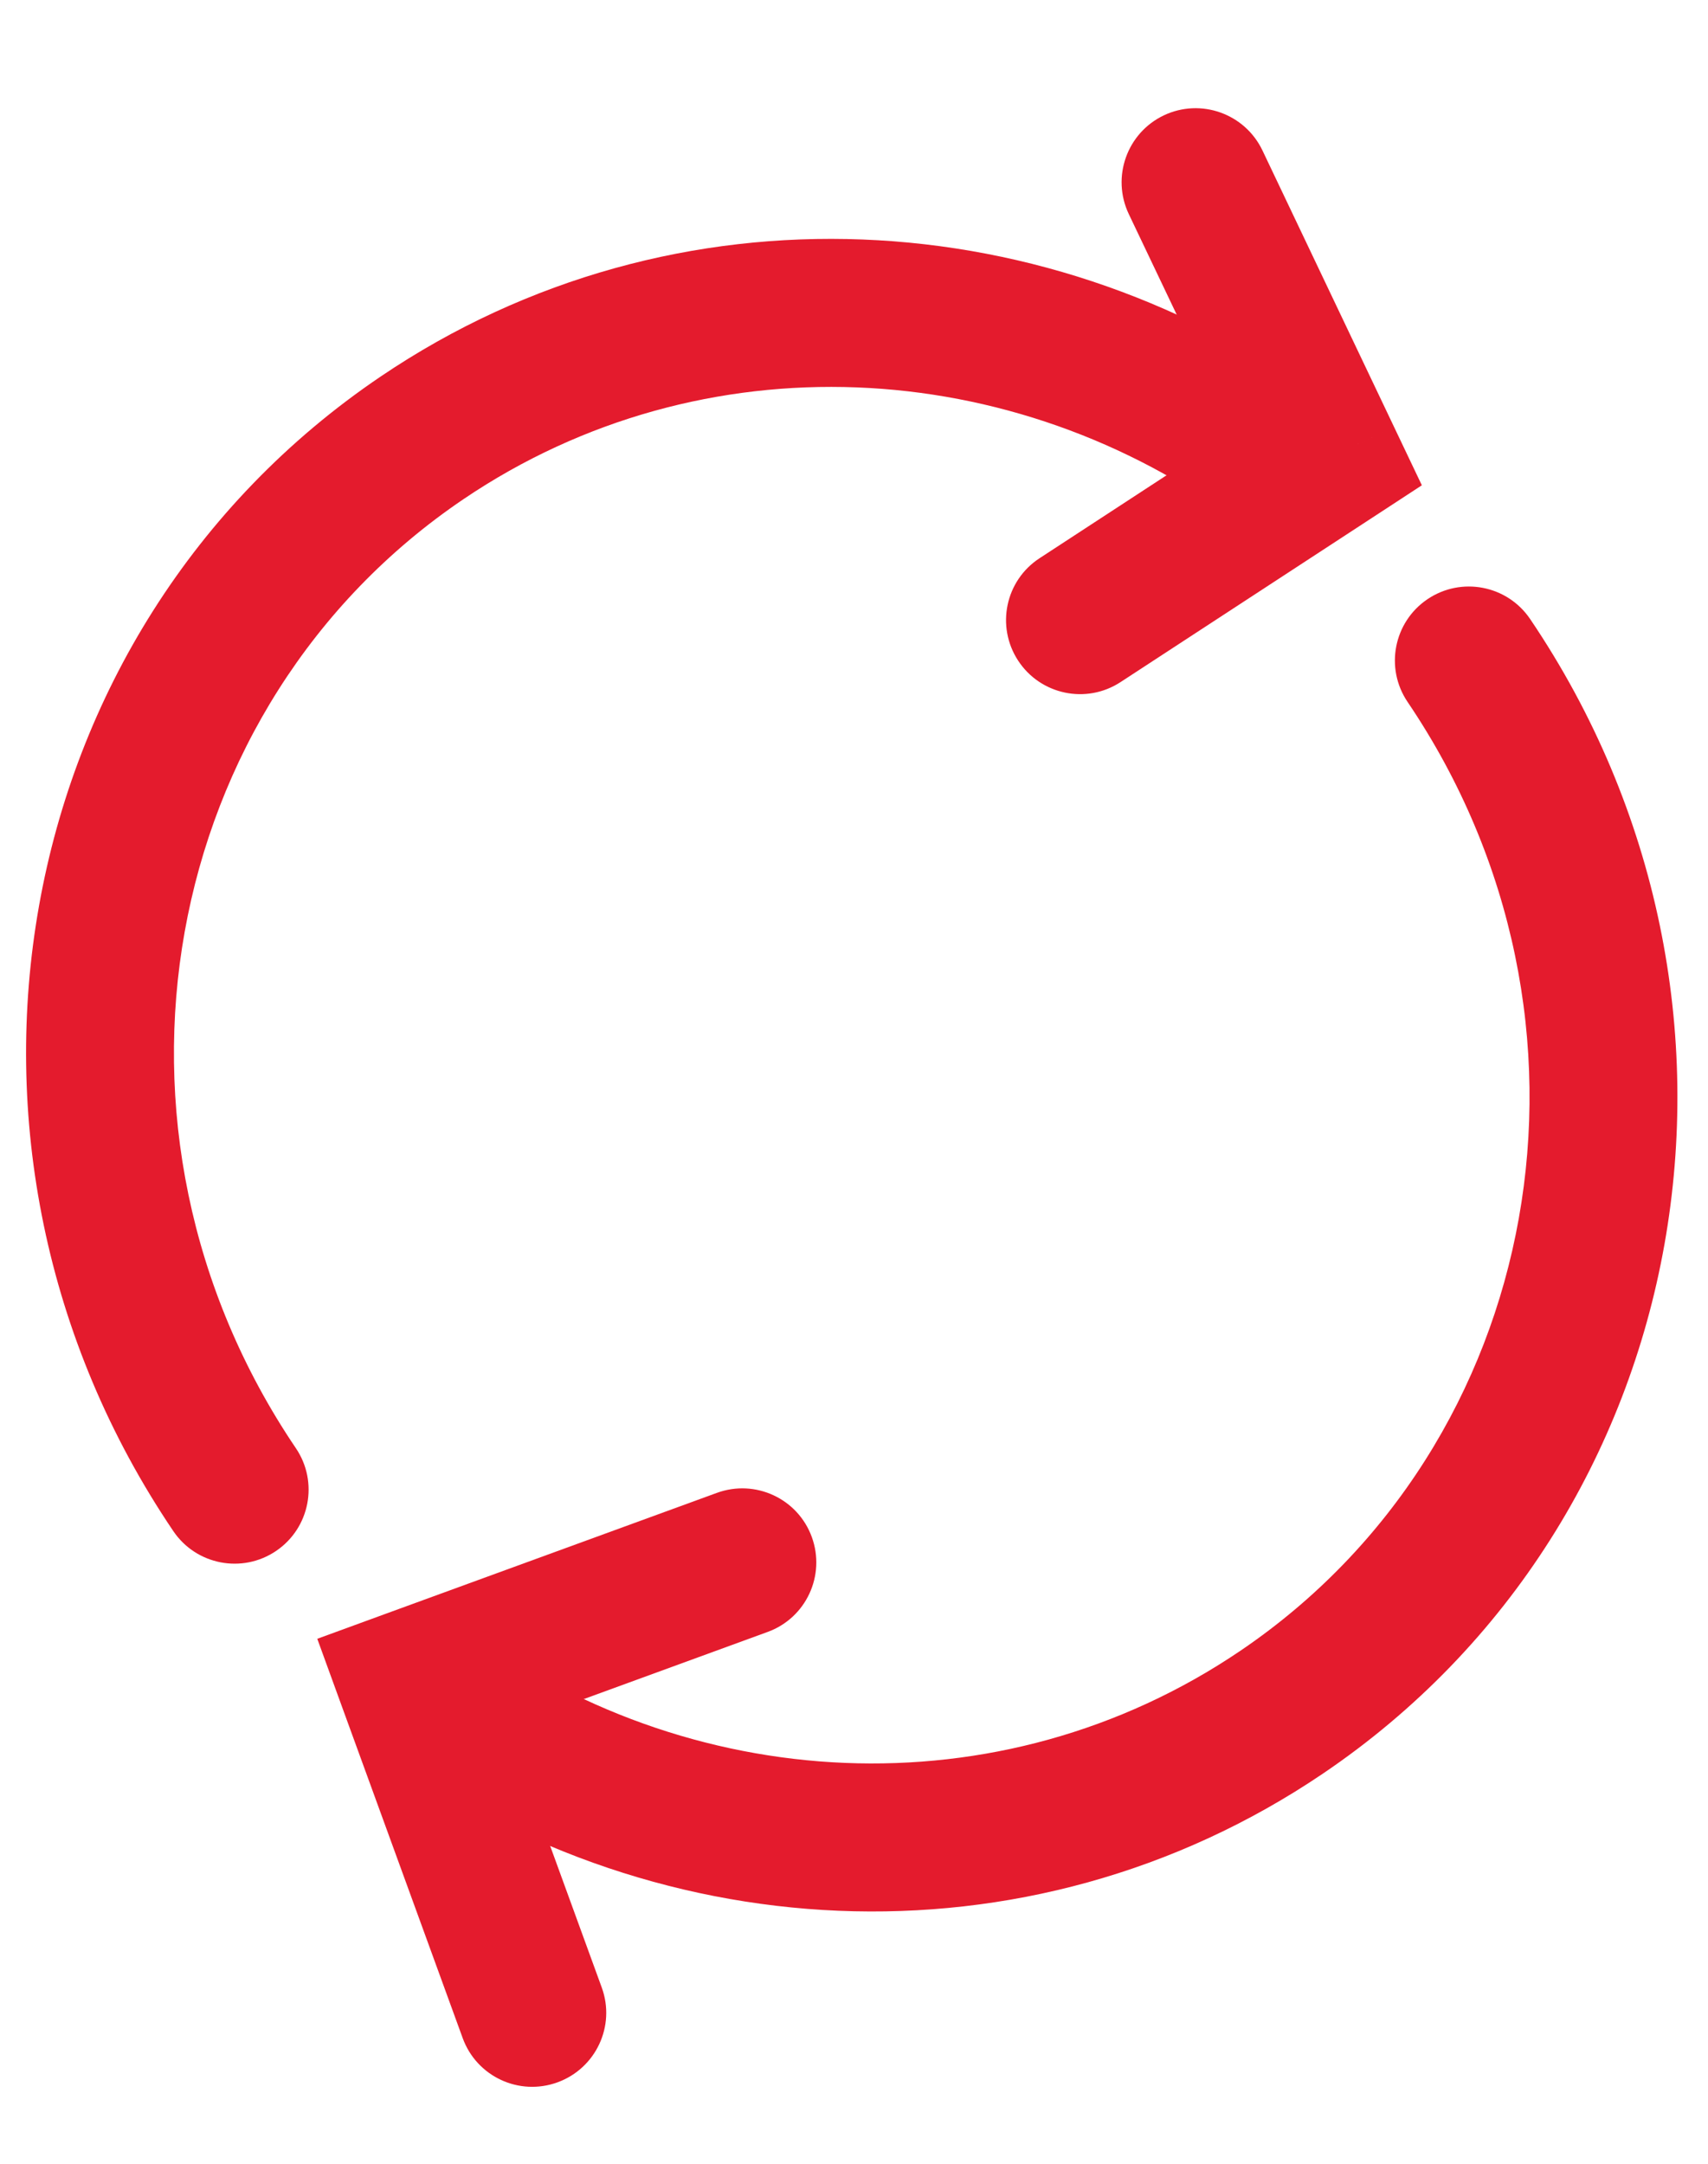 <svg width="15" height="19" viewBox="0 0 15 19" version="1.1" xmlns="http://www.w3.org/2000/svg" xmlns:xlink="http://www.w3.org/1999/xlink">
<title>Group</title>
<desc>Created using Figma</desc>
<g id="Canvas" transform="translate(-17809 -11969)">
<g id="Group">
<g id="Vector">
<use xlink:href="#path0_stroke" transform="matrix(0.56 0.828 -0.828 0.56 17817.8 11969.4)" fill="#E41B2D"/>
</g>
<g id="Vector">
<use xlink:href="#path1_stroke" transform="matrix(0.56 0.828 -0.828 0.56 17821.9 11974.8)" fill="#E41B2D"/>
</g>
<g id="Vector">
<use xlink:href="#path2_stroke" transform="matrix(0.56 0.828 -0.828 0.56 17819.5 11970.6)" fill="#E41B2D"/>
</g>
<g id="Vector">
<use xlink:href="#path3_stroke" transform="matrix(0.56 0.828 -0.828 0.56 17815.1 11982.1)" fill="#E41B2D"/>
</g>
</g>
</g>
<defs>
<path id="path0_stroke" d="M 4.655 0.614C 4.994 0.495 5.172 0.124 5.054 -0.215C 4.935 -0.553 4.564 -0.732 4.225 -0.614L 4.655 0.614ZM 6.731 13.342C 7.09 13.342 7.381 13.051 7.381 12.692C 7.381 12.333 7.09 12.042 6.731 12.042L 6.731 13.342ZM 4.225 -0.614C 1.392 0.378 -0.65 3.027 -0.65 6.151L 0.65 6.151C 0.65 3.614 2.31 1.434 4.655 0.614L 4.225 -0.614ZM -0.65 6.151C -0.65 10.138 2.675 13.342 6.731 13.342L 6.731 12.042C 3.357 12.042 0.65 9.385 0.65 6.151L -0.65 6.151Z"/>
<path id="path1_stroke" d="M 0 -0.65C -0.359 -0.65 -0.65 -0.359 -0.65 -2.39922e-08C -0.65 0.359 -0.359 0.65 0 0.65L 0 -0.65ZM 2.042 12.089C 1.703 12.206 1.521 12.575 1.637 12.915C 1.753 13.254 2.123 13.436 2.462 13.32L 2.042 12.089ZM 0 0.65C 3.374 0.65 6.081 3.307 6.081 6.541L 7.381 6.541C 7.381 2.554 4.056 -0.65 0 -0.65L 0 0.65ZM 6.081 6.541C 6.081 9.09 4.409 11.281 2.042 12.089L 2.462 13.32C 5.325 12.342 7.381 9.678 7.381 6.541L 6.081 6.541Z"/>
<path id="path2_stroke" d="M 0.097 -0.643C -0.258 -0.696 -0.589 -0.452 -0.643 -0.097C -0.696 0.258 -0.452 0.589 -0.097 0.643L 0.097 -0.643ZM 2.66 0.403L 3.31 0.413L 3.319 -0.155L 2.757 -0.24L 2.66 0.403ZM 1.968 2.986C 1.962 3.345 2.248 3.64 2.607 3.646C 2.966 3.652 3.262 3.366 3.268 3.007L 1.968 2.986ZM -0.097 0.643L 2.563 1.045L 2.757 -0.24L 0.097 -0.643L -0.097 0.643ZM 2.01 0.392L 1.968 2.986L 3.268 3.007L 3.31 0.413L 2.01 0.392Z"/>
<path id="path3_stroke" d="M 2.834 4.376C 3.182 4.463 3.535 4.252 3.622 3.903C 3.709 3.555 3.498 3.202 3.15 3.115L 2.834 4.376ZM 0 2.996L -0.631 2.839L -0.788 3.469L -0.158 3.627L 0 2.996ZM 1.379 0.157C 1.466 -0.191 1.254 -0.544 0.905 -0.631C 0.557 -0.718 0.204 -0.506 0.117 -0.157L 1.379 0.157ZM 3.15 3.115L 0.158 2.366L -0.158 3.627L 2.834 4.376L 3.15 3.115ZM 0.631 3.154L 1.379 0.157L 0.117 -0.157L -0.631 2.839L 0.631 3.154Z"/>
</defs>
</svg>
